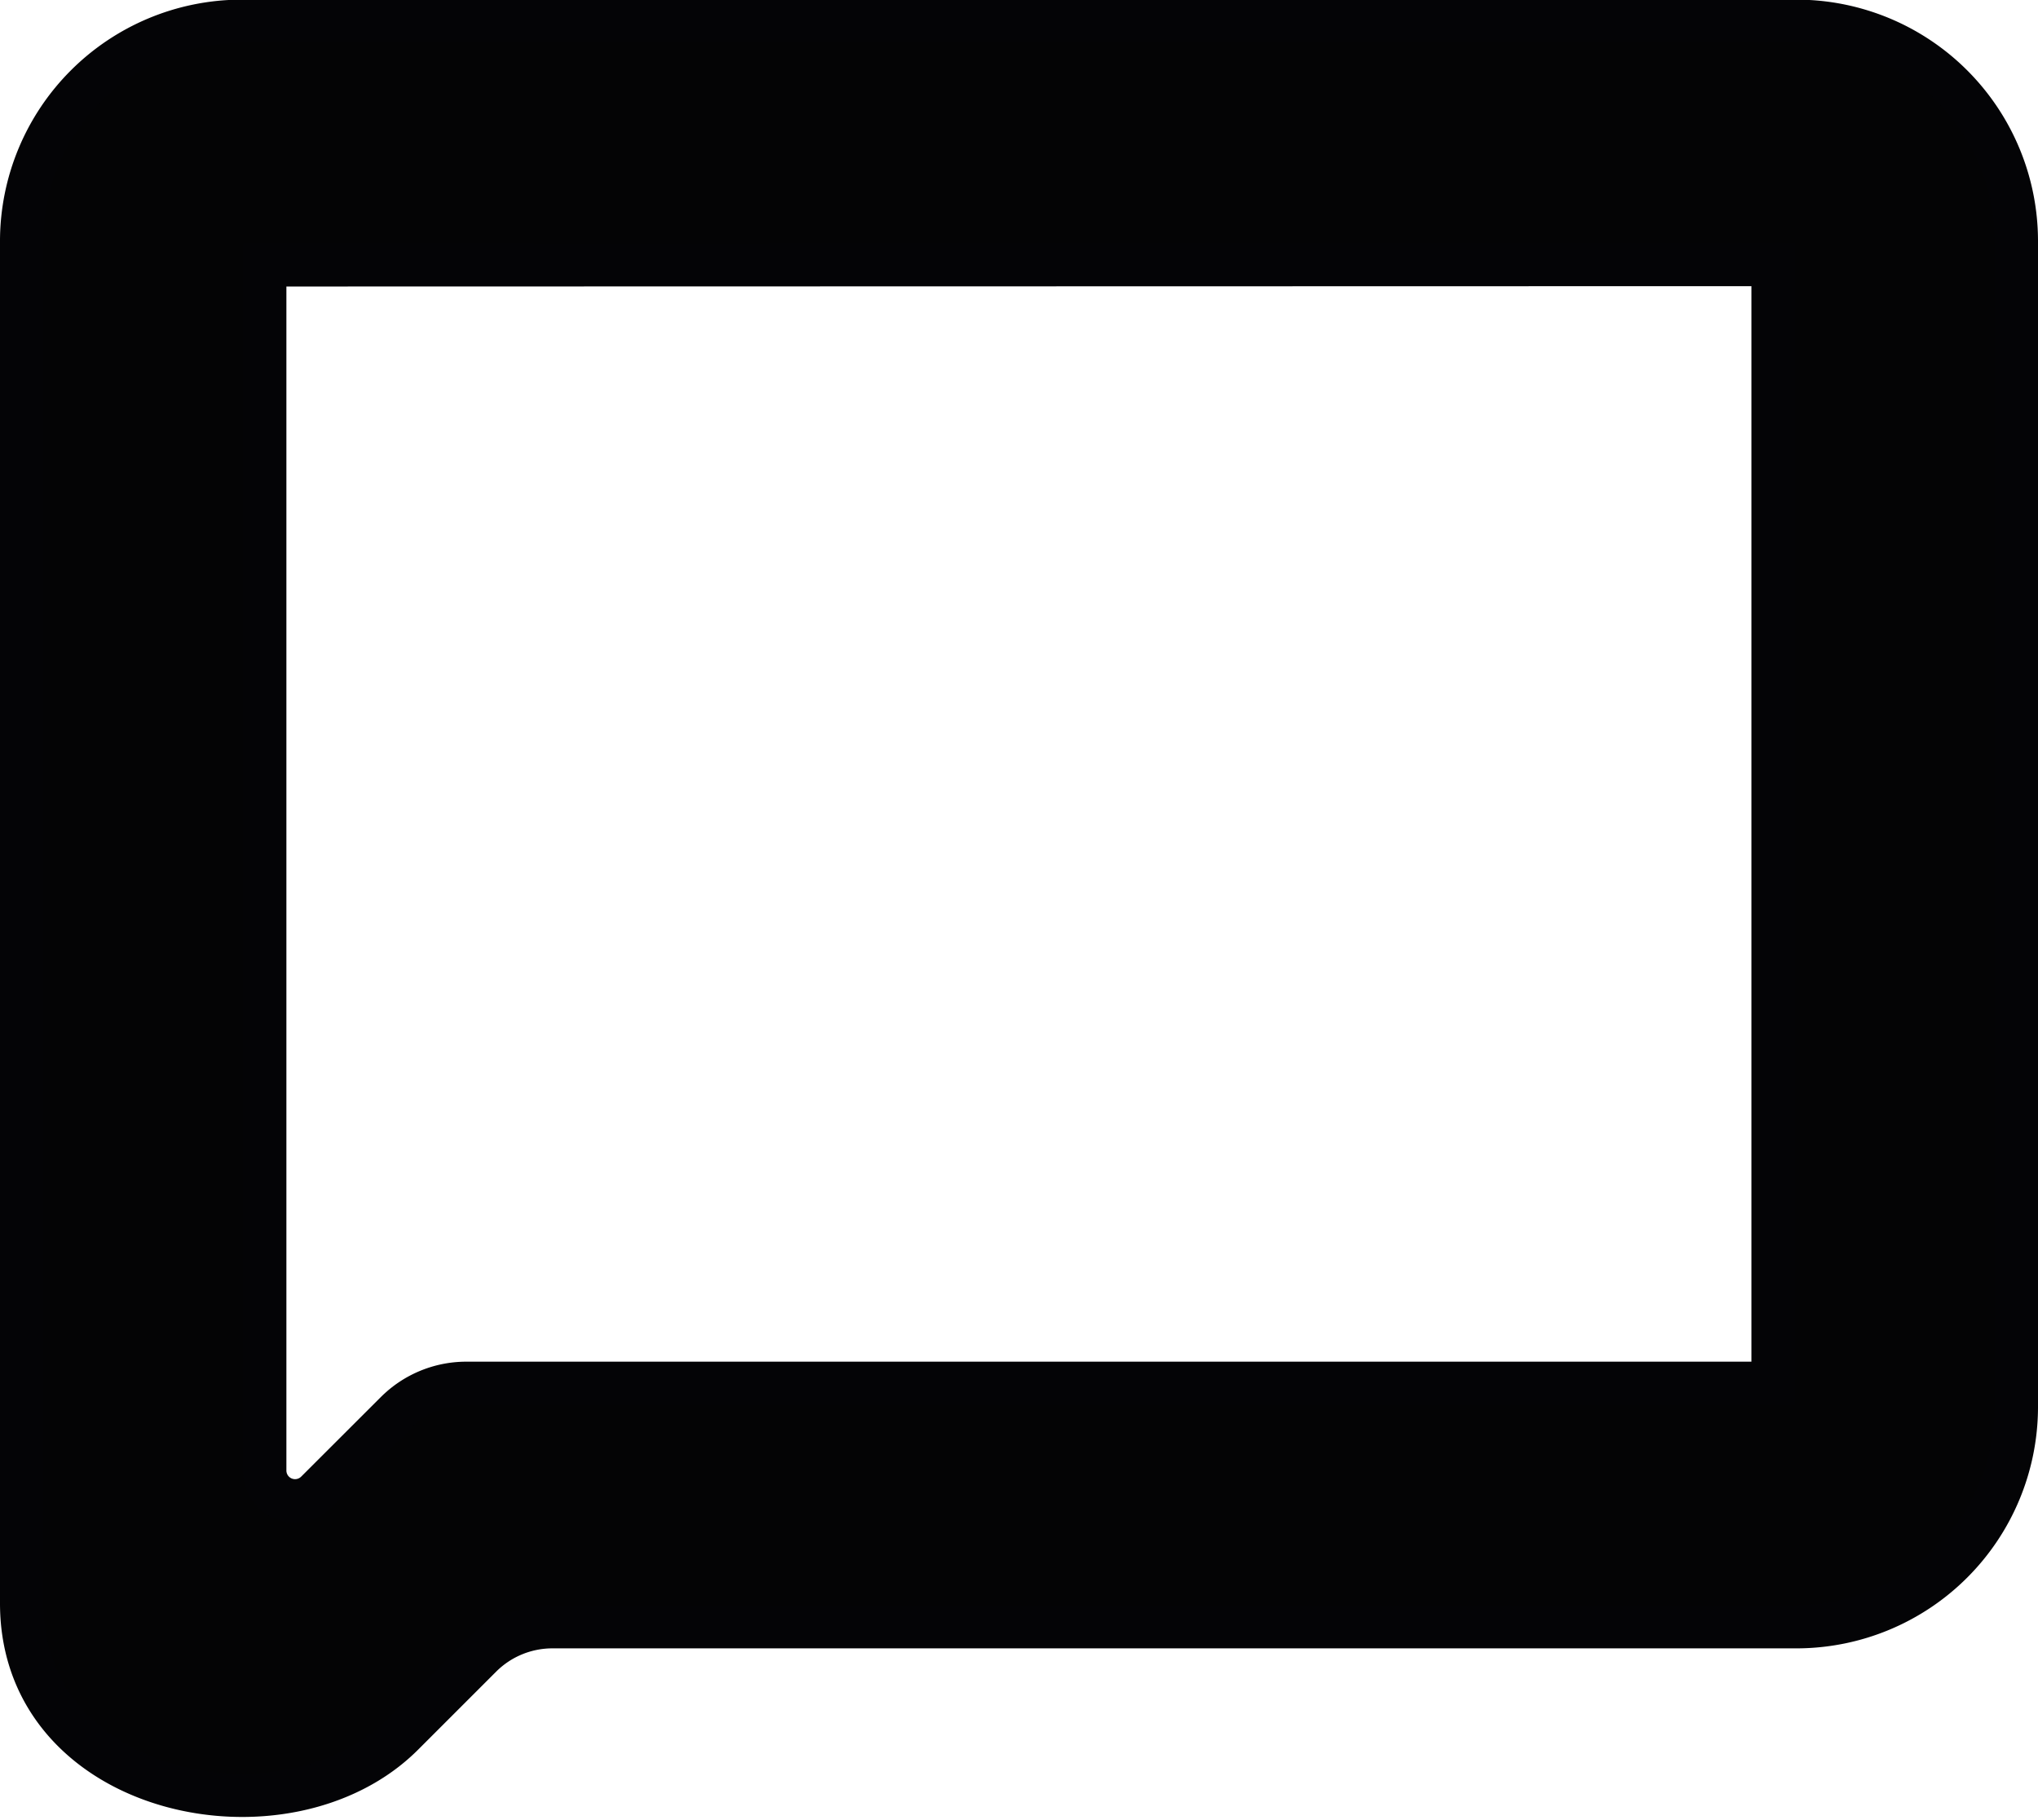 <svg xmlns="http://www.w3.org/2000/svg" width="23.519" height="21.005" viewBox="0 0 23.519 21.005">
    <defs>
        <style>.a{fill:#040405;stroke:#040406;stroke-width:0.5px;}</style>
    </defs>
    <path class="a" d="M313.56,676.9H295.593a2.54,2.54,0,0,0-2.526,2.527v15.733c0,2.236,3.058,2.856,4.4,1.511l.9-.9a1.168,1.168,0,0,1,.826-.341H313.56a2.539,2.539,0,0,0,2.526-2.527V679.431A2.538,2.538,0,0,0,313.56,676.9Zm-.281,2.807v12.914H298.2a1.146,1.146,0,0,0-.812.336l-.916.915a.35.35,0,0,1-.6-.247V679.711Z" transform="translate(-292.817 -676.654)" />
</svg>
